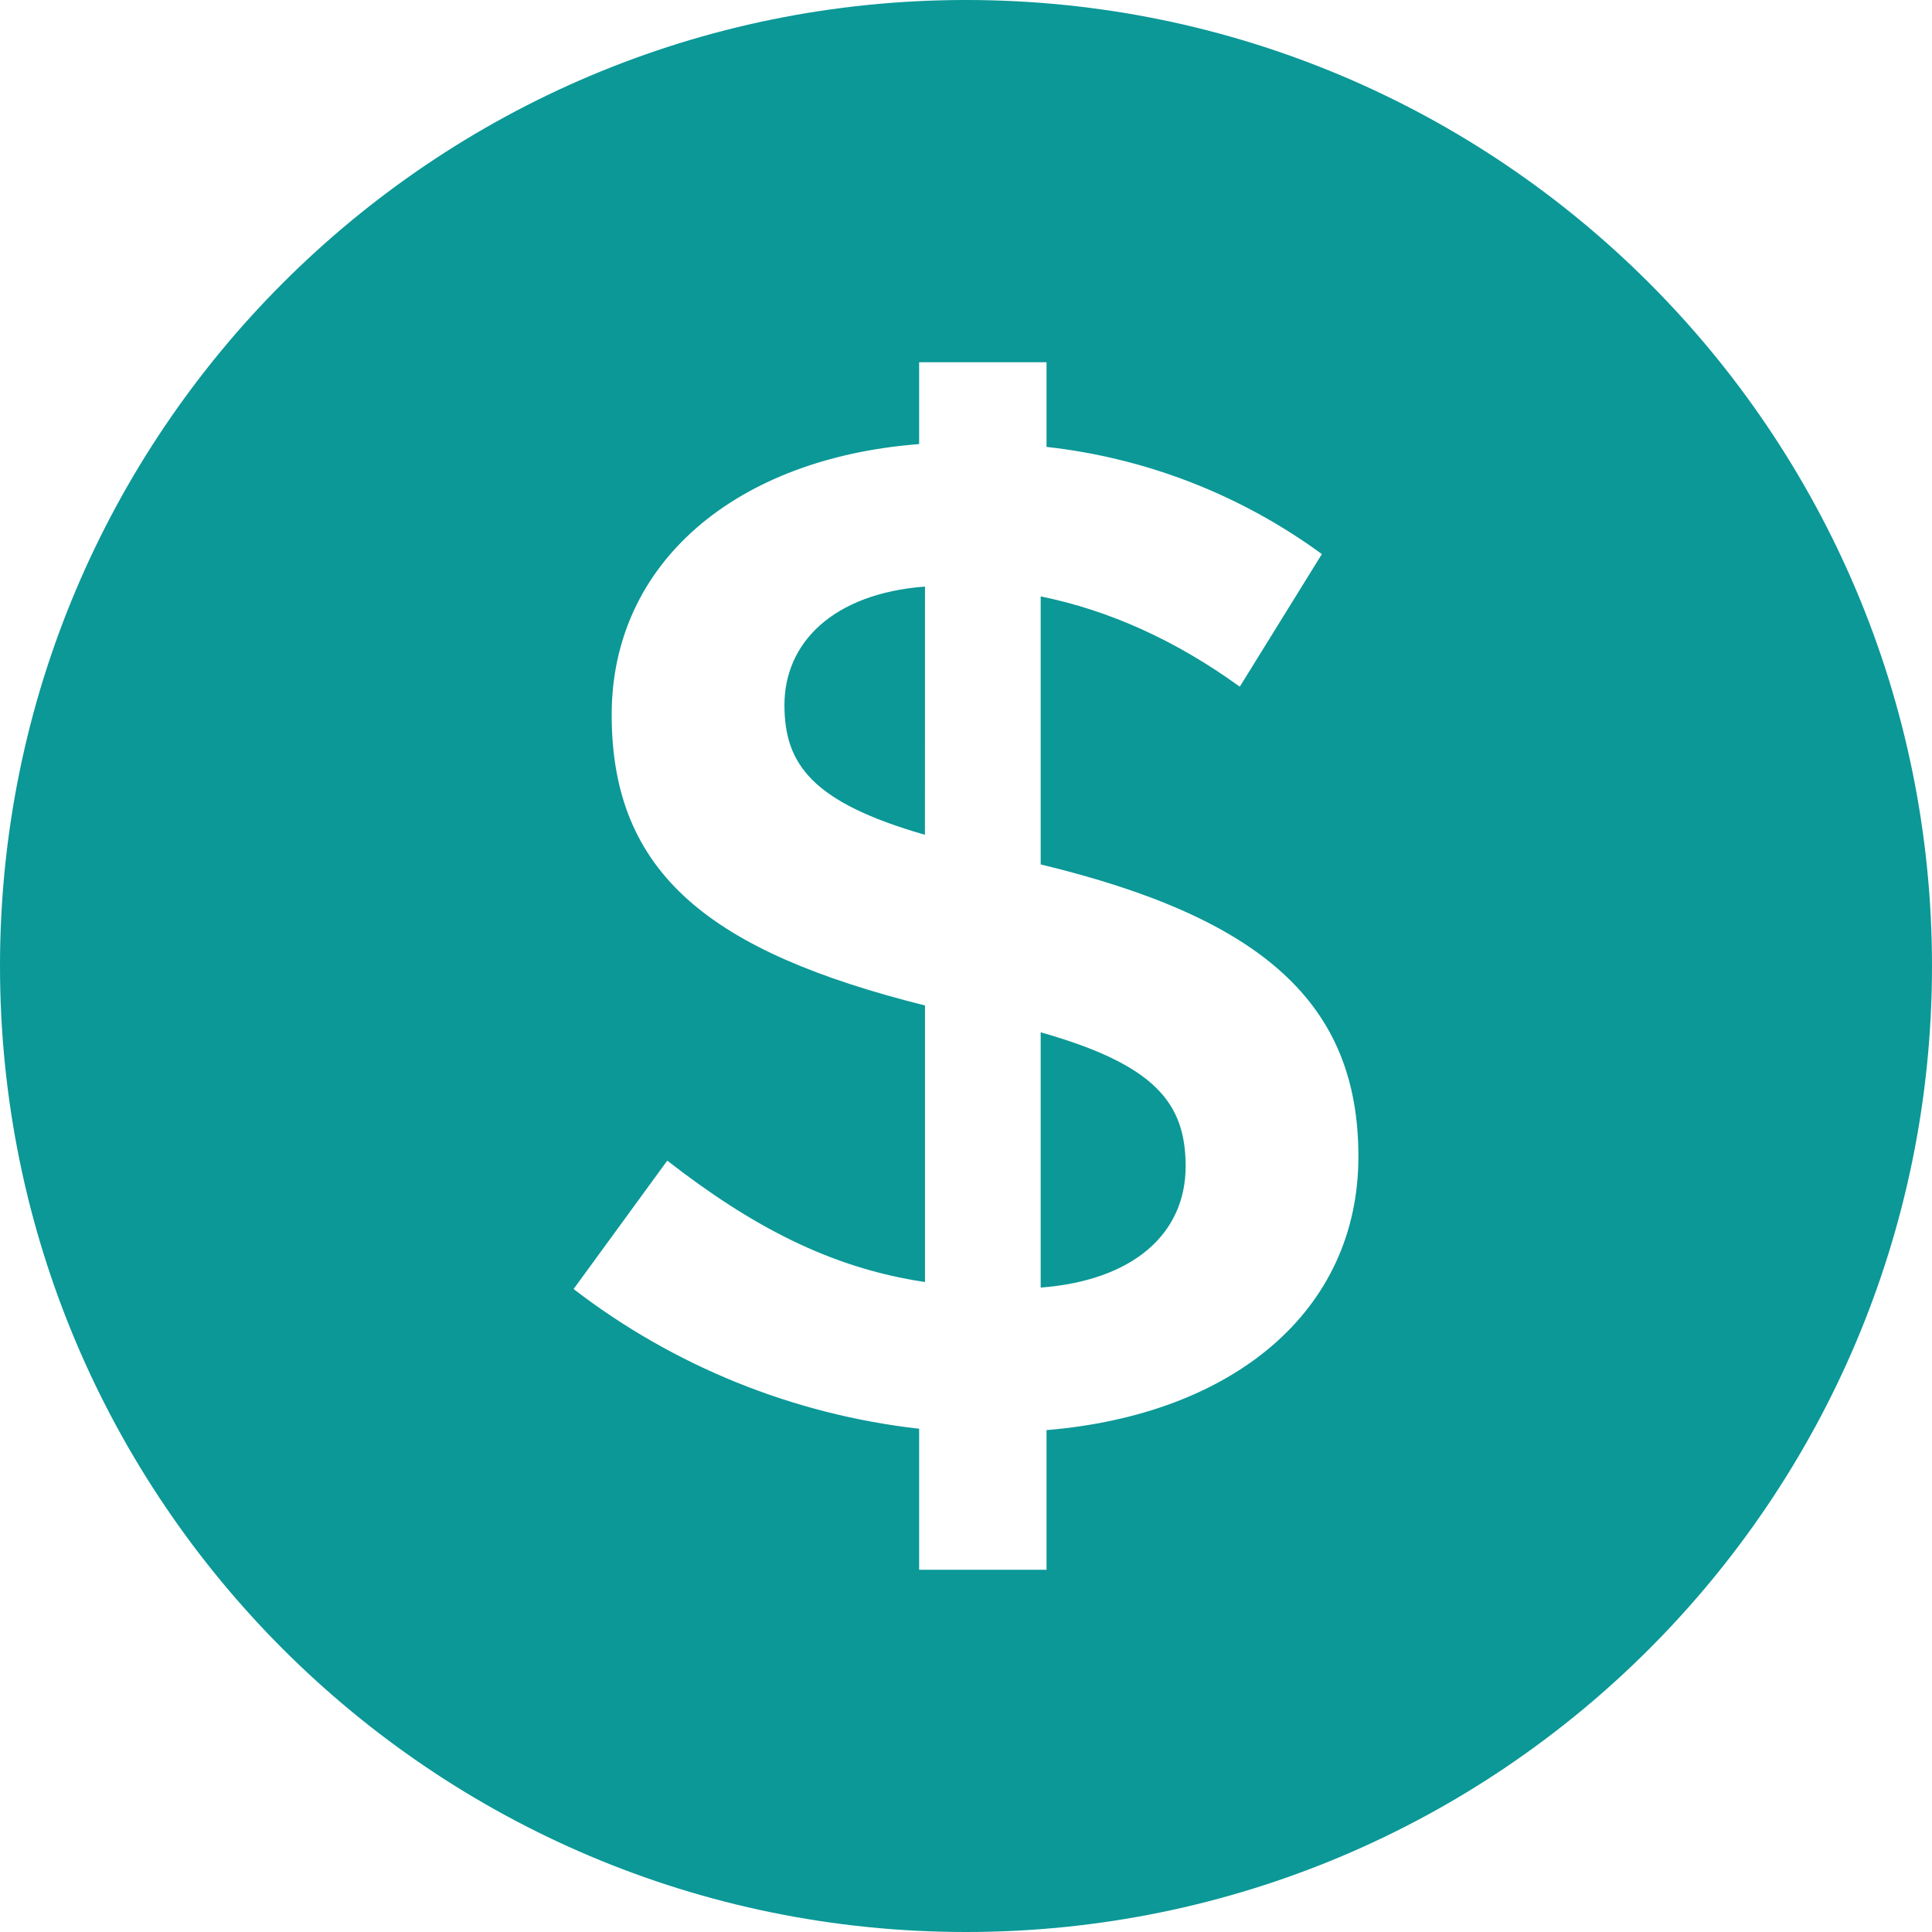 <svg width="35" height="35" viewBox="0 0 35 35" fill="none" xmlns="http://www.w3.org/2000/svg">
<path fill-rule="evenodd" clip-rule="evenodd" d="M17.5 35C7.835 35 0 27.166 0 17.5C0 7.835 7.835 0 17.5 0C27.166 0 35 7.835 35 17.5C35 27.166 27.166 35 17.5 35ZM24.609 20.95C24.609 18.19 22.886 16.632 18.853 15.66V10.804C20.1 11.06 21.293 11.597 22.46 12.44L23.947 10.038C22.483 8.966 20.763 8.296 18.959 8.096V6.562H16.651V8.045C13.335 8.3 11.081 10.192 11.081 12.951C11.081 15.839 12.884 17.244 16.757 18.215V23.225C15.033 22.969 13.601 22.202 12.088 21.026L10.391 23.352C12.208 24.75 14.373 25.626 16.651 25.883V28.438H18.959V25.908C22.328 25.627 24.609 23.761 24.609 20.95ZM16.756 15.123C14.714 14.536 14.211 13.846 14.211 12.772C14.211 11.648 15.086 10.754 16.757 10.626L16.756 15.123ZM21.479 21.128C21.479 22.355 20.524 23.198 18.853 23.326V18.701C20.922 19.289 21.479 19.978 21.479 21.129V21.128Z" fill="#0B9897"/>
</svg>
